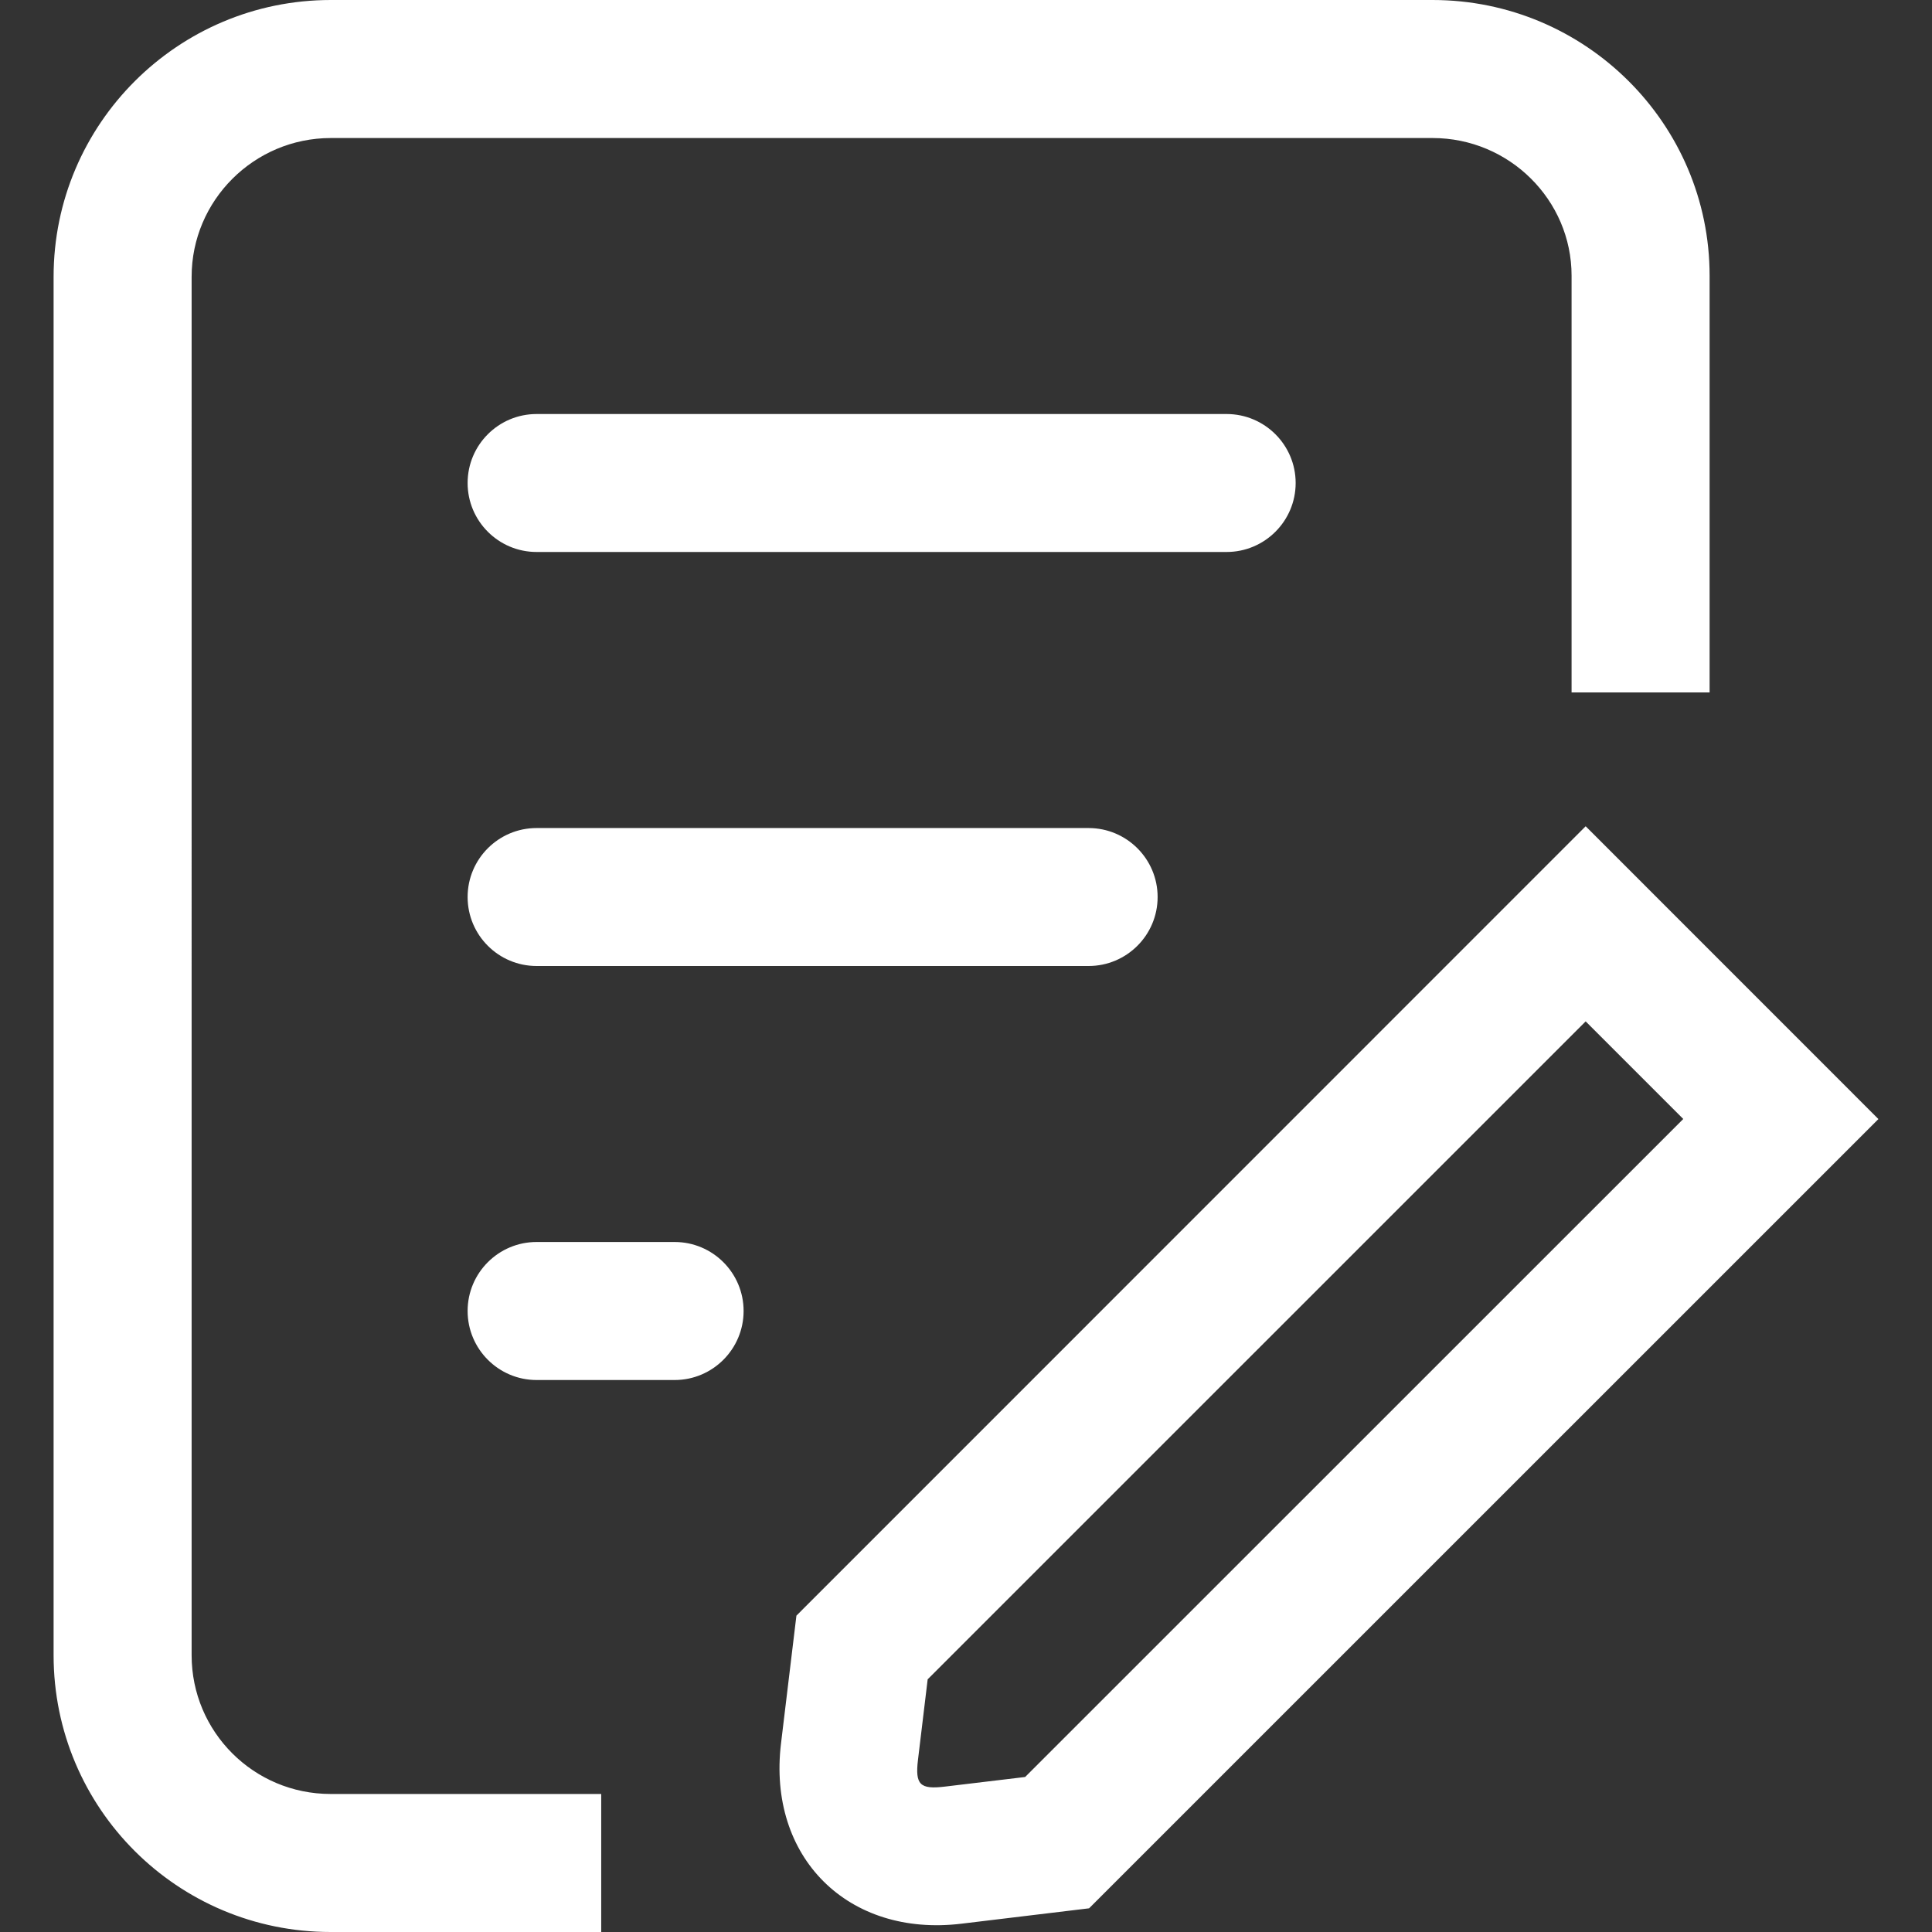 <?xml version="1.0" encoding="utf-8"?>
<!-- Generator: Adobe Illustrator 16.0.0, SVG Export Plug-In . SVG Version: 6.00 Build 0)  -->
<!DOCTYPE svg PUBLIC "-//W3C//DTD SVG 1.1//EN" "http://www.w3.org/Graphics/SVG/1.1/DTD/svg11.dtd">
<svg version="1.1" id="图层_1" xmlns="http://www.w3.org/2000/svg" xmlns:xlink="http://www.w3.org/1999/xlink" x="0px" y="0px"
	 width="27px" height="27px" viewBox="0 0 27 27" enable-background="new 0 0 27 27" xml:space="preserve">
<rect x="0" y="0" width="27" height="27" fill="#333333" stroke="none"/>
<path fill="#FFFFFF" d="M23.892,9.677L23.892,9.677V3.852C23.892,1.73,22.157,0,20.02,0H4.623C2.488,0,0.749,1.732,0.749,3.868
	v19.264C0.749,25.271,2.482,27,4.62,27h3.782v-1.929H4.62c-1.074,0-1.942-0.868-1.942-1.939V3.868c0-1.068,0.873-1.939,1.945-1.939
	H20.02c1.073,0,1.943,0.867,1.943,1.923v5.825H23.892z M20.796,12.91L20.796,12.91h2.728L12.493,23.94l-1.363-1.362l1.914,0.229
	l-0.215,1.786c-0.042,0.349,0.028,0.417,0.376,0.375l1.786-0.214l0.229,1.914l-1.364-1.364l11.032-11.03v2.728L20.796,12.91z
	 M22.16,11.547l4.091,4.092L15.22,26.669l-1.784,0.215c-1.583,0.191-2.714-0.926-2.521-2.521l0.215-1.784L22.16,11.547L22.16,11.547
	z M7.499,7.714h9.643c0.532,0,0.965-0.432,0.965-0.964s-0.433-0.964-0.965-0.964H7.499c-0.532,0-0.964,0.432-0.964,0.964
	S6.967,7.714,7.499,7.714L7.499,7.714z M7.499,13.5h7.714c0.533,0,0.965-0.432,0.965-0.964s-0.432-0.964-0.965-0.964H7.499
	c-0.532,0-0.964,0.432-0.964,0.964S6.967,13.5,7.499,13.5L7.499,13.5z M7.499,19.286h1.929c0.532,0,0.964-0.433,0.964-0.965
	s-0.432-0.964-0.964-0.964H7.499c-0.532,0-0.964,0.432-0.964,0.964S6.967,19.286,7.499,19.286L7.499,19.286z"/>
</svg>

